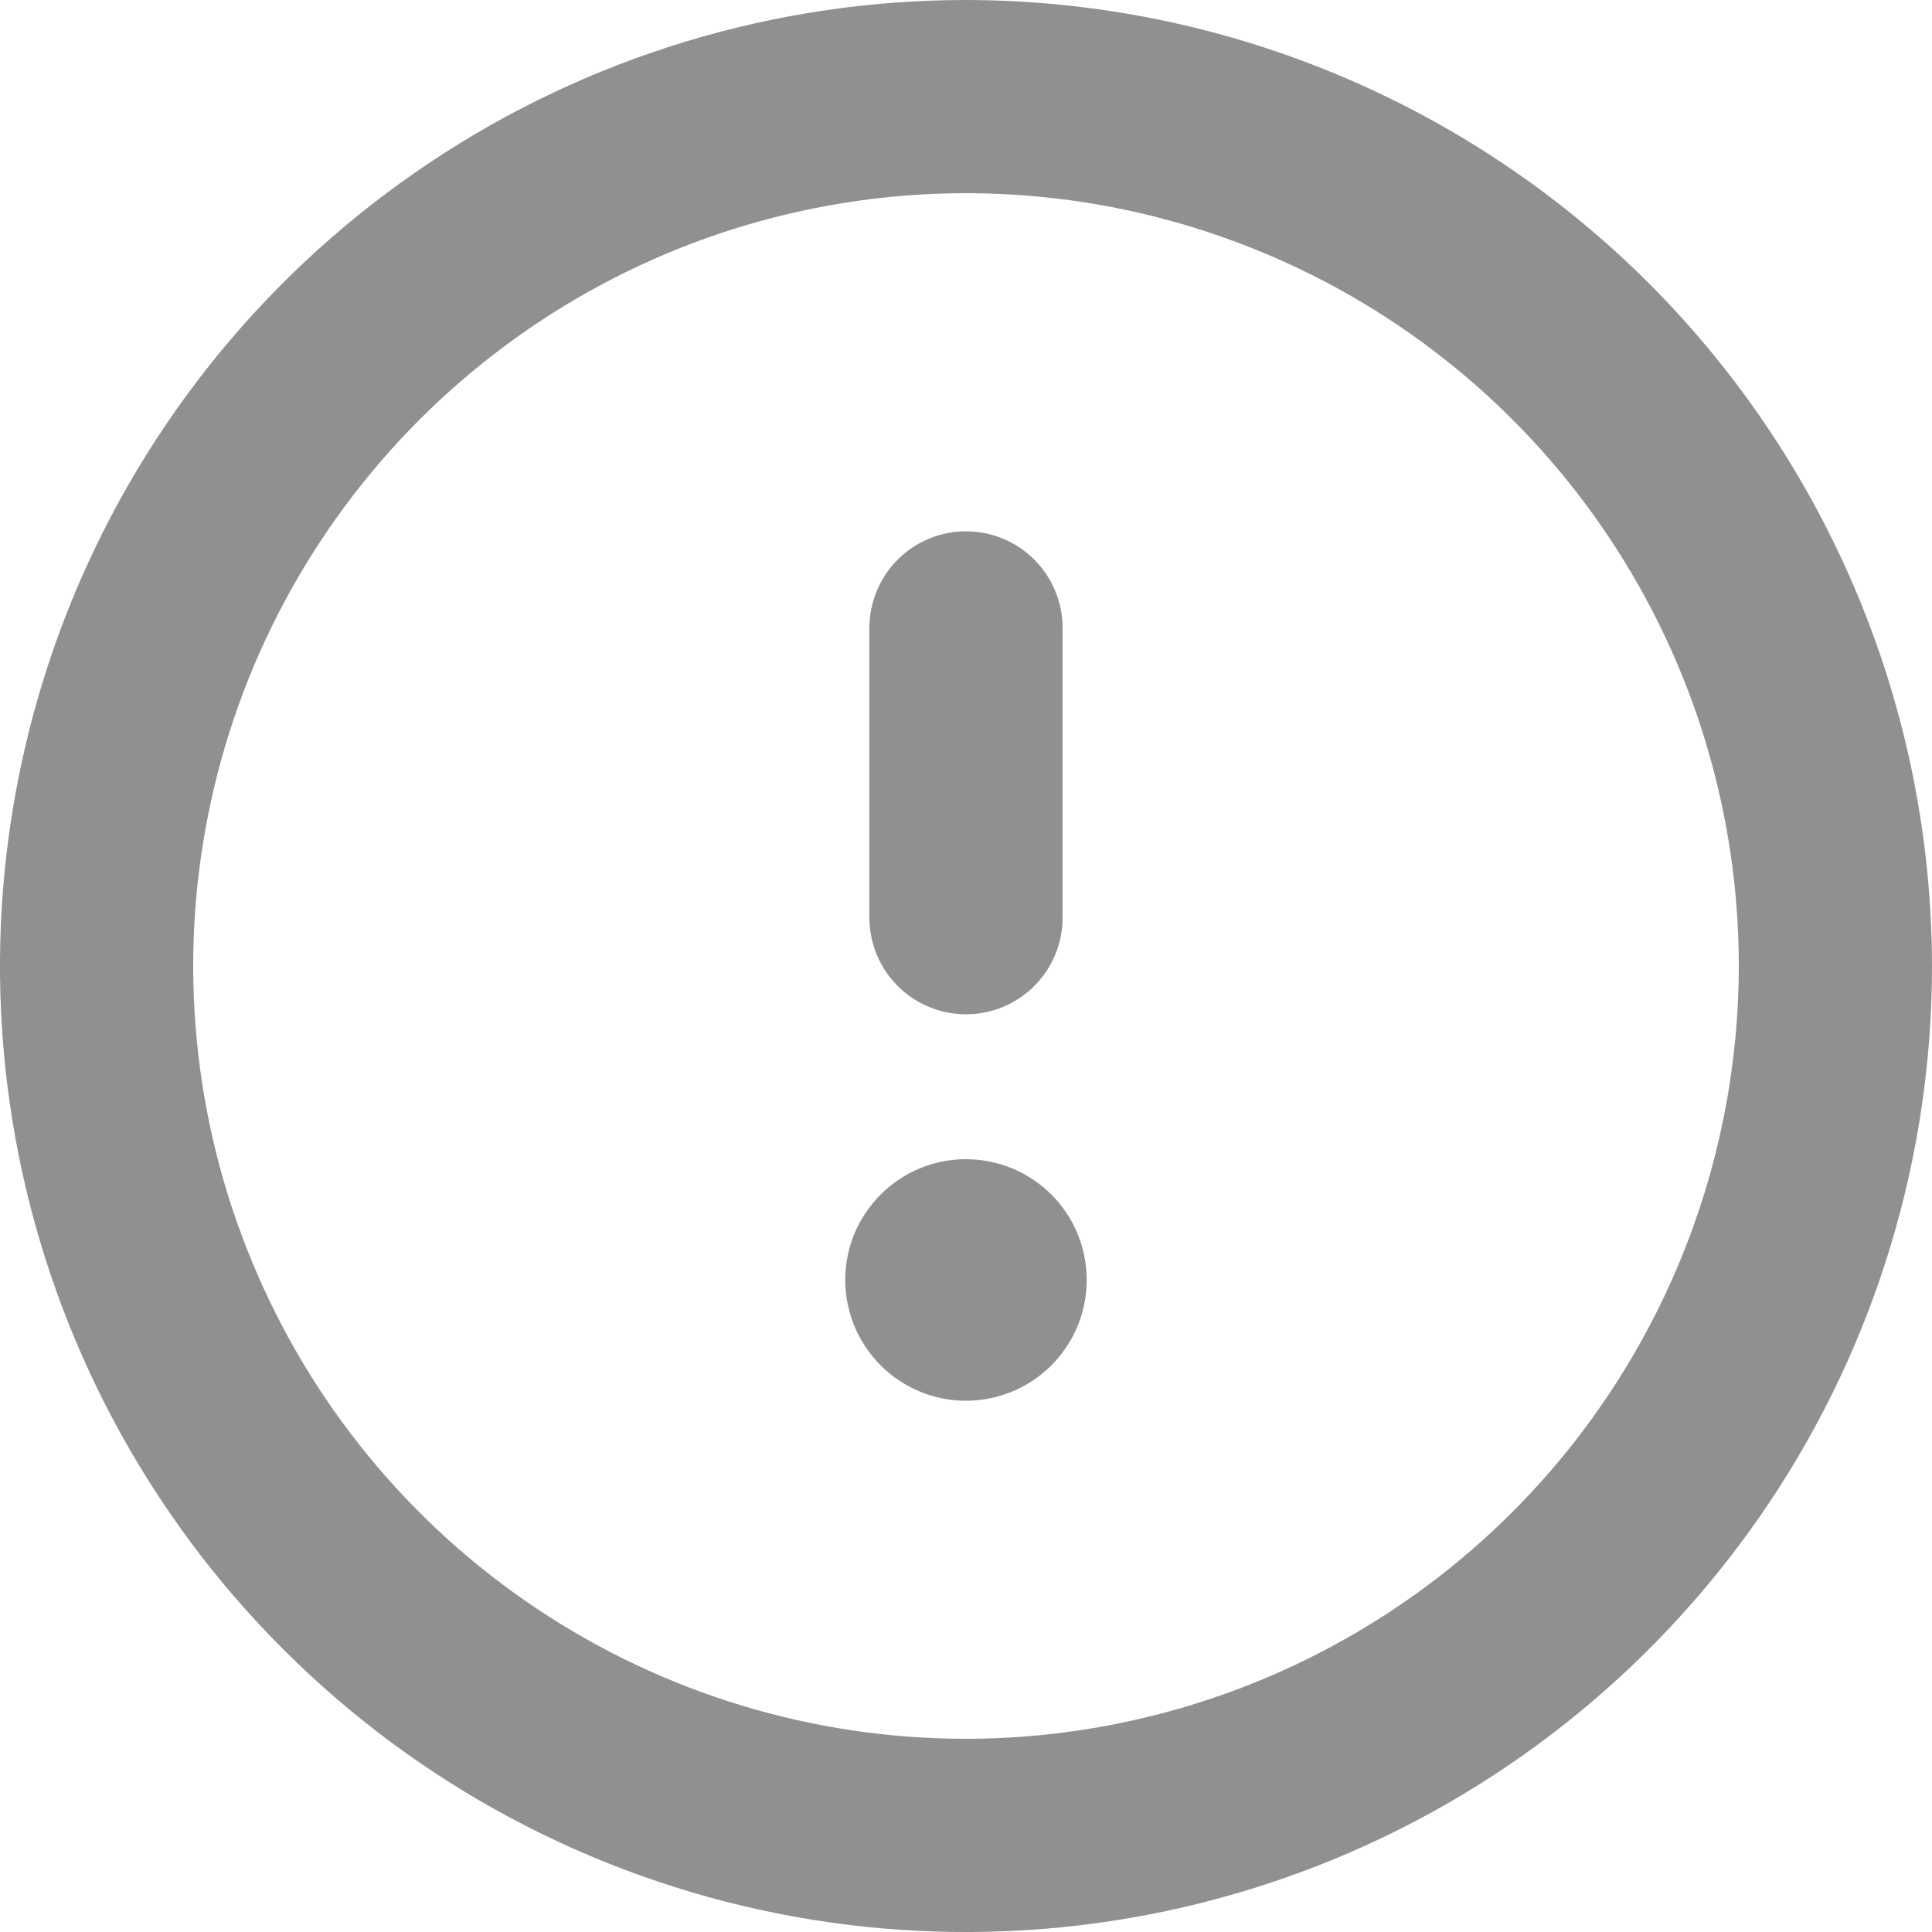 <svg width="17" height="17" viewBox="0 0 17 17" fill="none" xmlns="http://www.w3.org/2000/svg">
<path d="M8.5 10.2C8.29 10.2 8.084 10.262 7.91 10.379C7.735 10.496 7.599 10.662 7.518 10.856C7.438 11.05 7.417 11.264 7.458 11.47C7.499 11.676 7.6 11.865 7.749 12.014C7.897 12.162 8.087 12.264 8.293 12.305C8.499 12.346 8.712 12.325 8.907 12.244C9.101 12.164 9.267 12.027 9.383 11.853C9.5 11.678 9.562 11.473 9.562 11.262C9.562 10.981 9.451 10.71 9.251 10.511C9.052 10.312 8.782 10.2 8.5 10.2ZM8.5 8.925C8.725 8.925 8.942 8.835 9.101 8.676C9.26 8.517 9.35 8.3 9.35 8.075V5.525C9.35 5.3 9.26 5.083 9.101 4.924C8.942 4.765 8.725 4.675 8.5 4.675C8.275 4.675 8.058 4.765 7.899 4.924C7.74 5.083 7.65 5.3 7.65 5.525V8.075C7.65 8.3 7.74 8.517 7.899 8.676C8.058 8.835 8.275 8.925 8.5 8.925ZM8.5 0C6.819 0 5.175 0.499 3.778 1.433C2.38 2.366 1.29 3.694 0.647 5.247C0.004 6.8 -0.165 8.509 0.163 10.158C0.491 11.807 1.301 13.322 2.49 14.51C3.678 15.699 5.193 16.509 6.842 16.837C8.491 17.165 10.2 16.996 11.753 16.353C13.306 15.71 14.633 14.62 15.568 13.222C16.502 11.825 17 10.181 17 8.5C16.997 6.246 16.101 4.086 14.508 2.492C12.914 0.899 10.754 0.003 8.5 0ZM8.5 15.3C7.155 15.3 5.84 14.901 4.722 14.154C3.604 13.407 2.732 12.345 2.218 11.102C1.703 9.86 1.568 8.492 1.831 7.173C2.093 5.854 2.741 4.643 3.692 3.692C4.643 2.741 5.854 2.093 7.173 1.831C8.492 1.568 9.86 1.703 11.102 2.218C12.345 2.732 13.407 3.604 14.154 4.722C14.901 5.84 15.3 7.155 15.3 8.5C15.298 10.303 14.581 12.031 13.306 13.306C12.031 14.581 10.303 15.298 8.5 15.3Z" fill="#232323" fill-opacity="0.5"/>
</svg>

